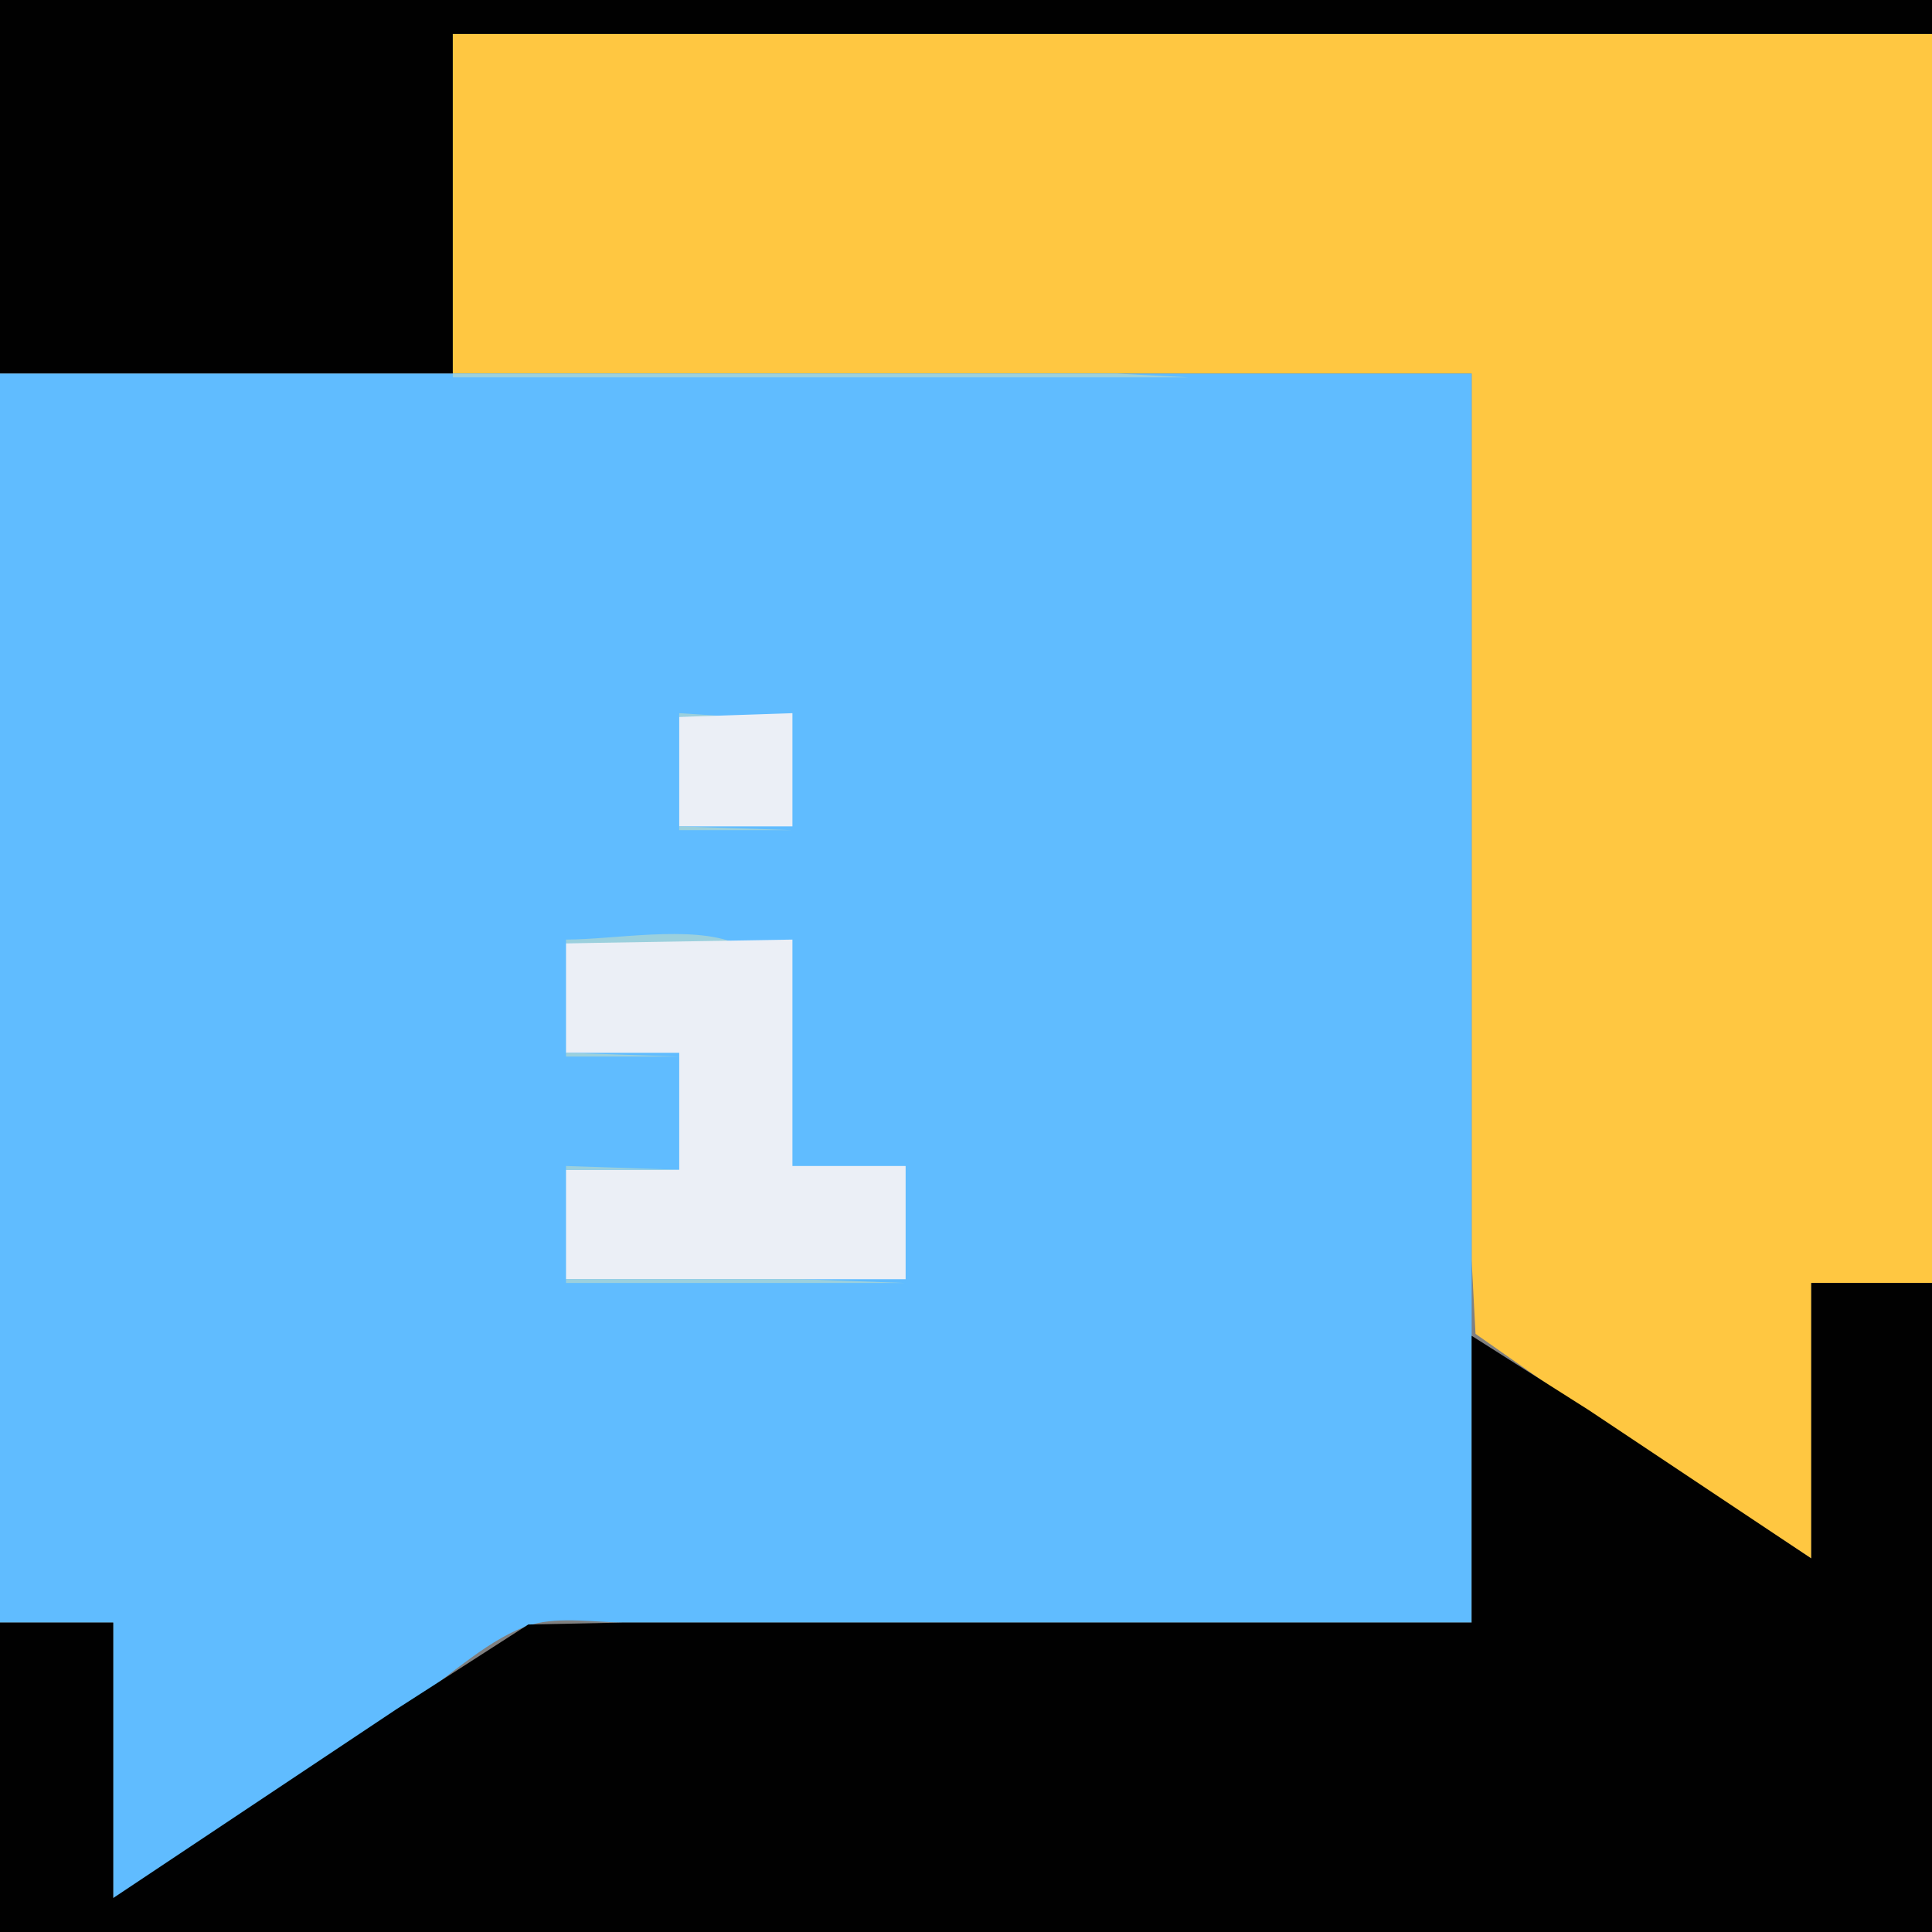 <?xml version="1.0" standalone="yes"?>
<svg xmlns="http://www.w3.org/2000/svg" width="512" height="512">
<rect width="100%" height="100%" fill="#808080" stroke="none"/>
<path style="fill:#010101; stroke:none;" d="M0 0L0 99L120 99L120 9L512 9L512 0L0 0z"/>
<path style="fill:#ffc741; stroke:none;" d="M120 9L120 99L390 99L390 284L390 334L391.028 353.482L416 371L480 413L480 340L512 340L512 9L120 9z"/>
<path style="fill:#60bcff; stroke:none;" d="M0 99L0 430L30 430L30 503C58.03 489.74 84.18 467.546 110 450.333C119.229 444.181 130.308 433.589 141 430.51C148.434 428.37 158.294 430 166 430L219 430L390 430L390 99L0 99z"/>
<path style="fill:#9bd0dd; stroke:none;" d="M120 99L120 100L315 100L296 99L257 99L120 99M180 189L180 190L195 190L180 189z"/>
<path style="fill:#ebeff6; stroke:none;" d="M180 190L180 219L210 219L210 189L180 190z"/>
<path style="fill:#9bd0dd; stroke:none;" d="M180 219L180 220L210 220L180 219M150 249L150 250L195 250C183.299 245.09 162.742 249 150 249z"/>
<path style="fill:#ebeff6; stroke:none;" d="M150 250L150 279L180 279L180 310L150 310L150 339L240 339L240 309L210 309L210 249L150 250z"/>
<path style="fill:#9bd0dd; stroke:none;" d="M150 279L150 280L180 280L150 279M150 309L150 310L180 310L150 309M150 339L150 340L240 340L212 339L150 339z"/>
<path style="fill:#010101; stroke:none;" d="M480 340L480 413L421 373.667L390 354L390 430L218 430L165 430L140 430.51L105 453L30 503L30 430L0 430L0 512L512 512L512 340L480 340z"/>
</svg>
